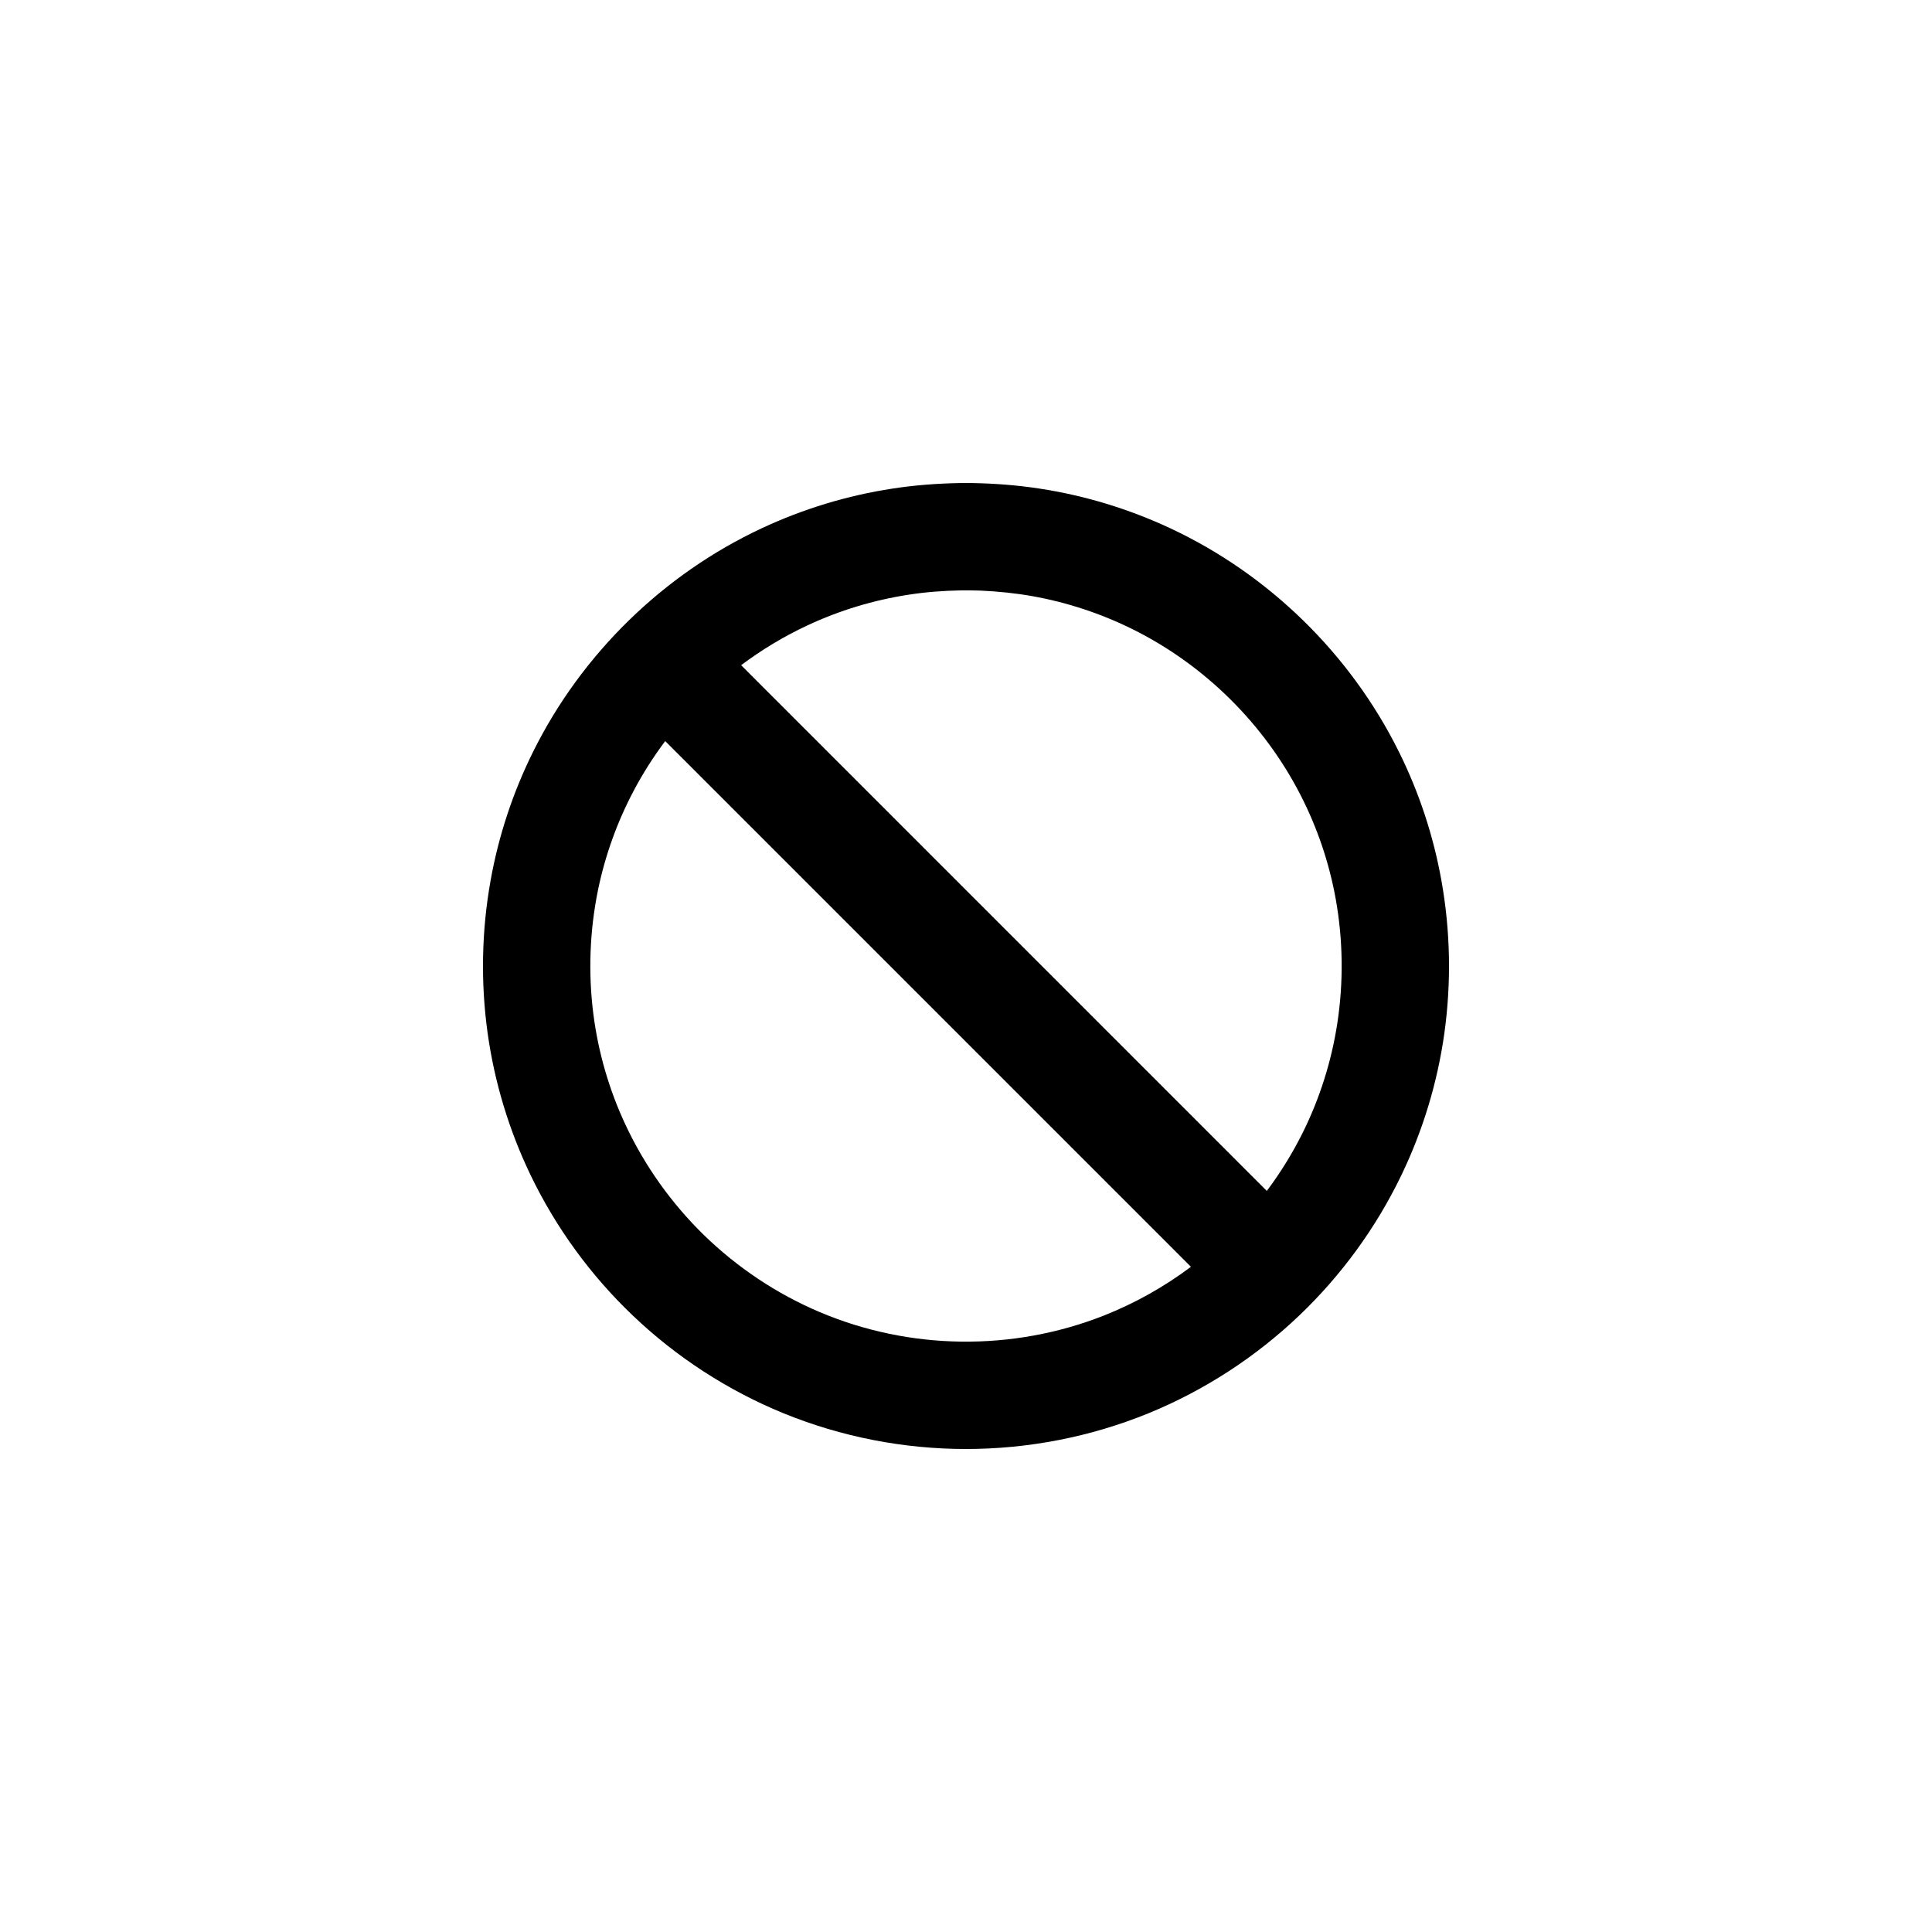 <?xml version="1.0" encoding="UTF-8" standalone="no"?><!DOCTYPE svg PUBLIC "-//W3C//DTD SVG 1.1//EN" "http://www.w3.org/Graphics/SVG/1.1/DTD/svg11.dtd"><svg width="100%" height="100%" viewBox="0 0 36 36" version="1.1" xmlns="http://www.w3.org/2000/svg" xmlns:xlink="http://www.w3.org/1999/xlink" xml:space="preserve" style="fill-rule:evenodd;clip-rule:evenodd;stroke-linejoin:round;stroke-miterlimit:1.414;"><g><path d="M18.116,9.001c0.42,0.008 0.838,0.039 1.253,0.103c0.841,0.128 1.663,0.378 2.434,0.738c1.838,0.858 3.357,2.342 4.26,4.159c0.378,0.759 0.647,1.572 0.796,2.408c0.168,0.938 0.186,1.904 0.054,2.848c-0.129,0.916 -0.4,1.811 -0.802,2.644c-0.47,0.976 -1.118,1.865 -1.903,2.613c-0.812,0.774 -1.768,1.395 -2.807,1.82c-1.077,0.44 -2.238,0.666 -3.401,0.666c-1.163,0 -2.324,-0.226 -3.401,-0.666c-1.039,-0.425 -1.995,-1.046 -2.807,-1.82c-0.785,-0.748 -1.433,-1.637 -1.903,-2.613c-0.402,-0.833 -0.673,-1.728 -0.802,-2.644c-0.132,-0.944 -0.114,-1.91 0.054,-2.848c0.149,-0.836 0.418,-1.649 0.796,-2.408c0.903,-1.817 2.422,-3.301 4.26,-4.159c0.771,-0.36 1.593,-0.61 2.434,-0.738c0.415,-0.064 0.833,-0.095 1.253,-0.103c0.116,-0.001 0.116,-0.001 0.232,0Zm-5.721,4.808c-0.22,0.294 -0.418,0.605 -0.59,0.931c-0.307,0.581 -0.531,1.206 -0.663,1.849c-0.154,0.756 -0.183,1.538 -0.086,2.303c0.091,0.714 0.293,1.412 0.598,2.064c0.357,0.764 0.854,1.462 1.457,2.052c0.625,0.609 1.362,1.102 2.166,1.442c0.832,0.352 1.73,0.538 2.632,0.549c0.907,0.012 1.813,-0.152 2.656,-0.484c0.58,-0.229 1.128,-0.536 1.626,-0.91l-9.796,-9.796Zm11.21,8.382c0.255,-0.339 0.478,-0.702 0.668,-1.082c0.319,-0.642 0.538,-1.334 0.646,-2.043c0.117,-0.763 0.107,-1.545 -0.028,-2.305c-0.121,-0.677 -0.343,-1.334 -0.657,-1.946c-0.681,-1.328 -1.788,-2.423 -3.125,-3.088c-0.59,-0.293 -1.221,-0.502 -1.87,-0.618c-0.32,-0.057 -0.643,-0.089 -0.968,-0.104c-0.121,-0.004 -0.241,-0.005 -0.362,-0.004c-0.327,0.006 -0.652,0.03 -0.975,0.08c-0.653,0.1 -1.292,0.293 -1.89,0.573c-0.437,0.204 -0.85,0.453 -1.234,0.741l9.795,9.796Z"/></g></svg>
